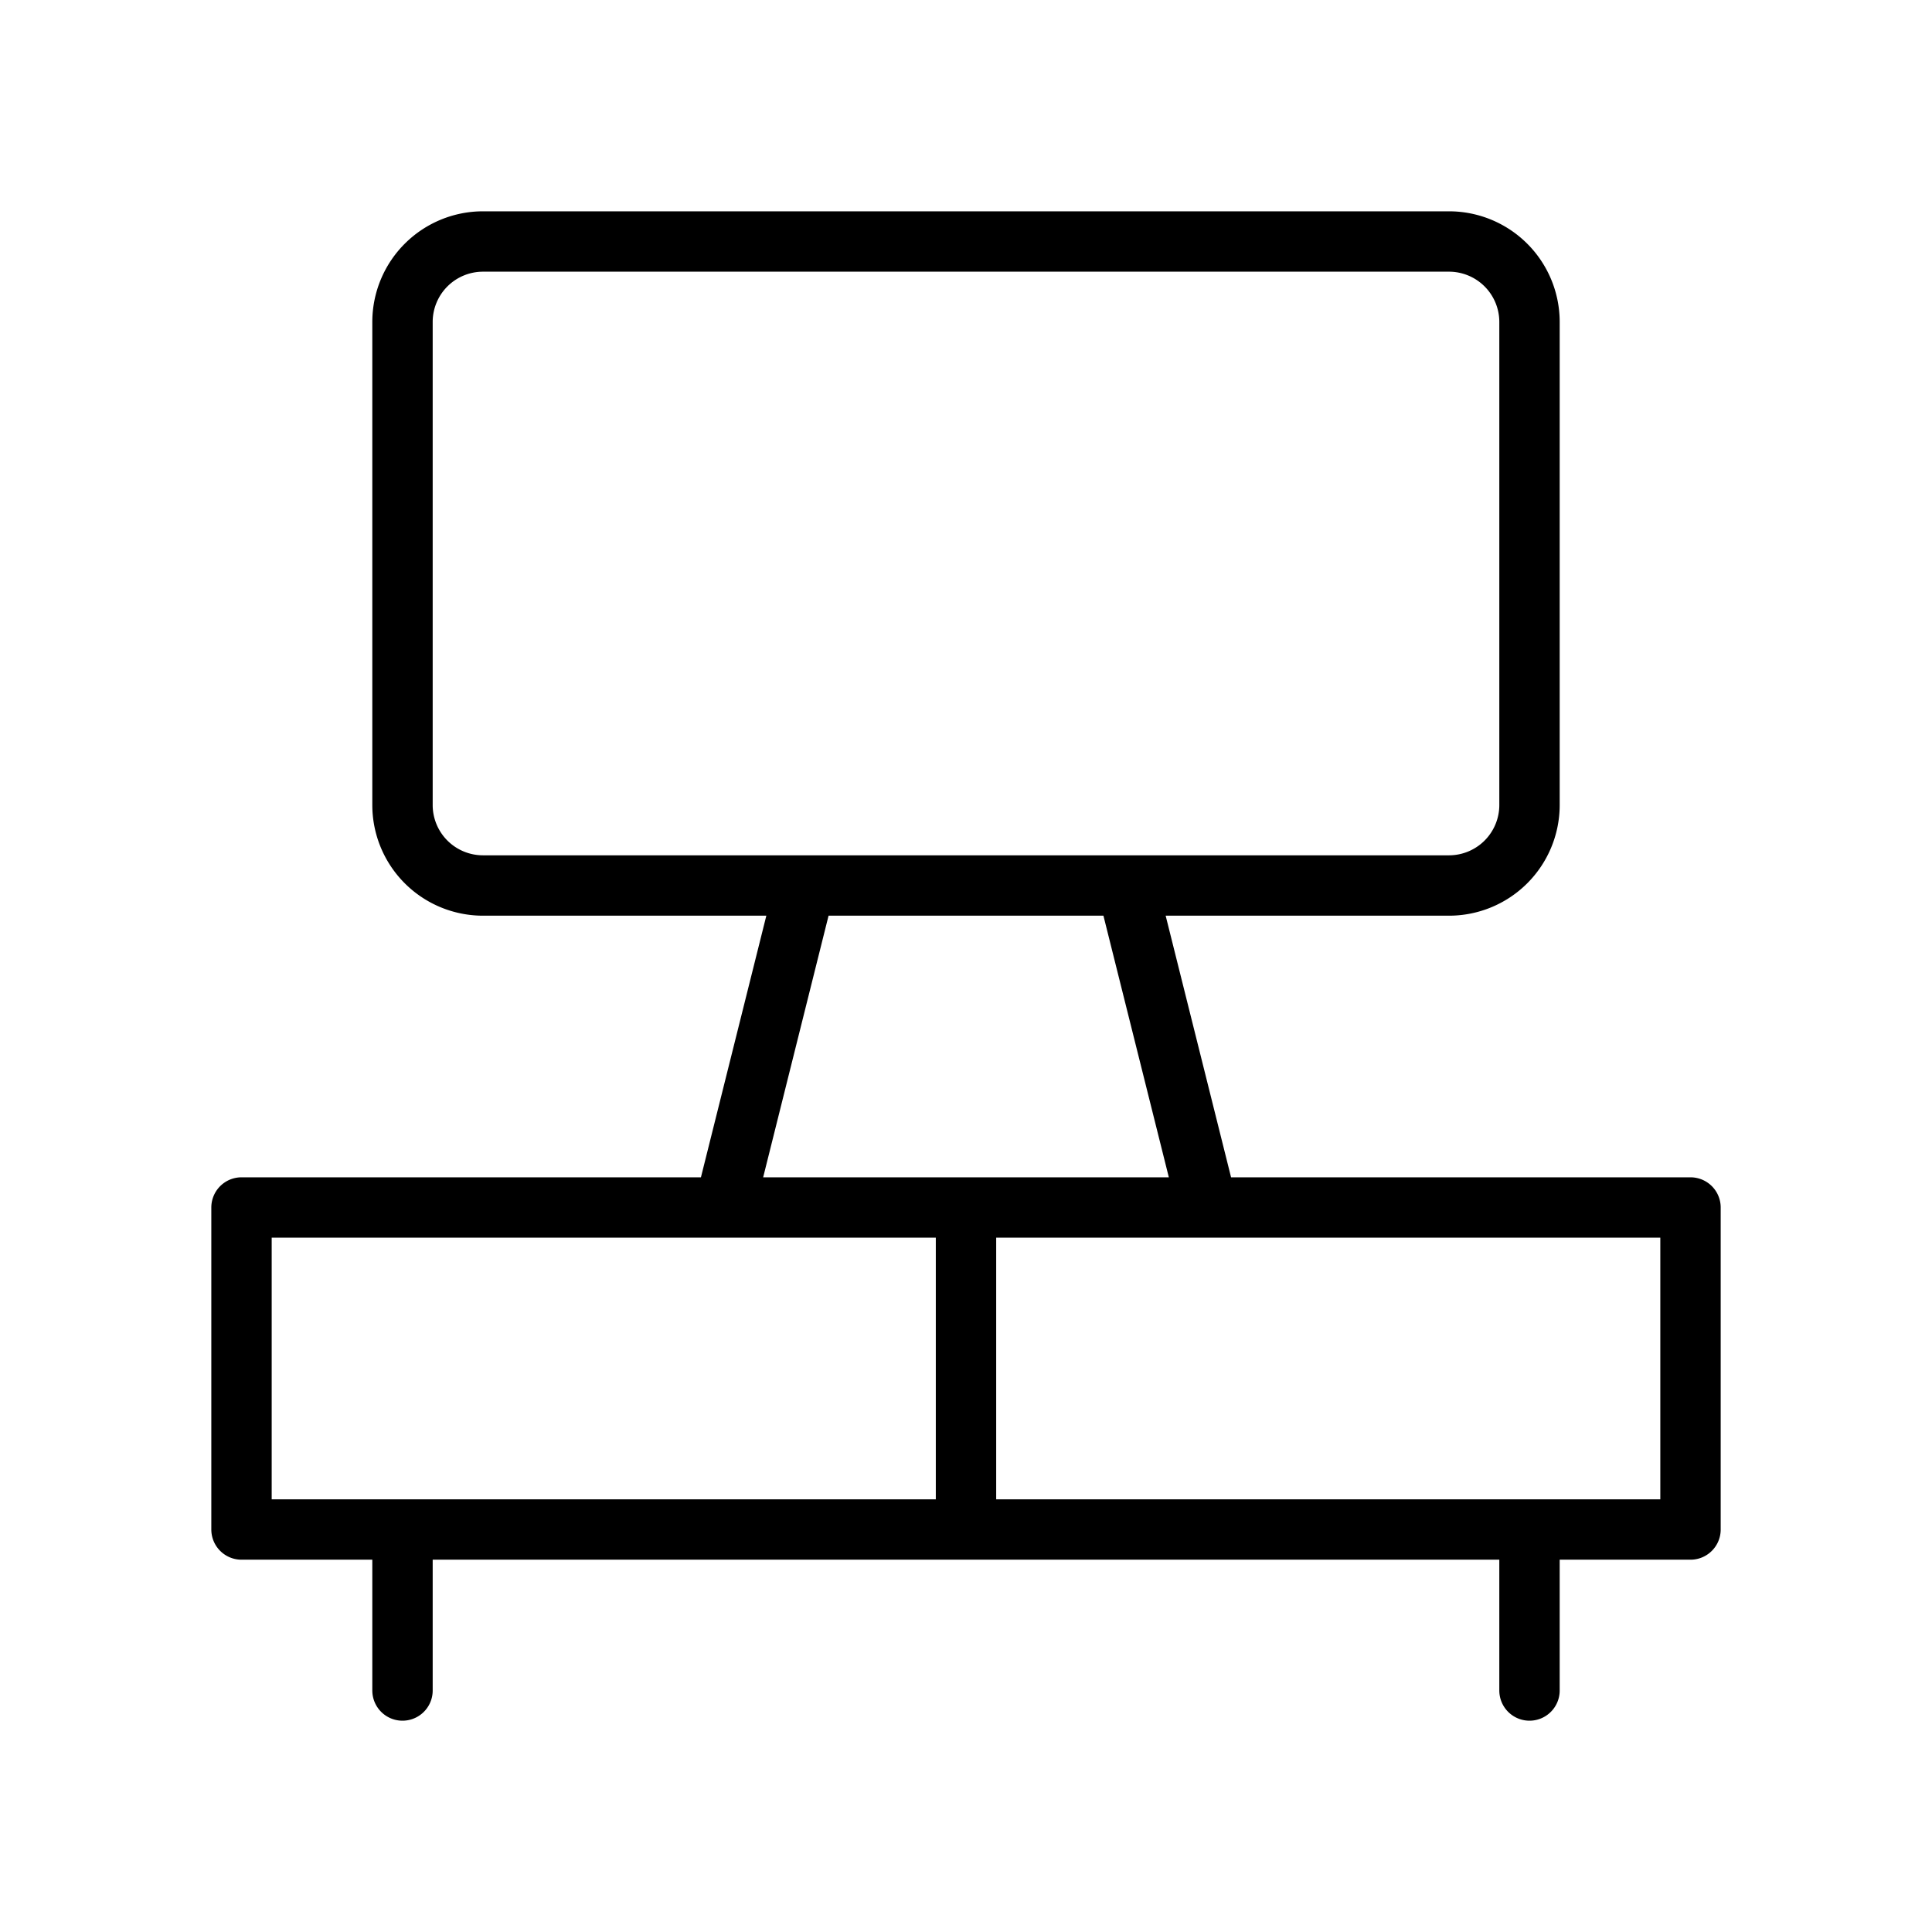 <svg id="Line" xmlns="http://www.w3.org/2000/svg" viewBox="0 0 24 24" width="96" height="96"><path id="primary" d="M3,19H21V15H3Zm0,0h9V15H3Zm2,0v2m14-2v2M14,11l1,4M9,15l1-4m8,0H6a1,1,0,0,1-1-1V4A1,1,0,0,1,6,3H18a1,1,0,0,1,1,1v6A1,1,0,0,1,18,11Z" style="fill: none; stroke: currentColor;color:currentColor; stroke-linecap: round; stroke-linejoin: round; stroke-width: 0.75;"></path></svg>